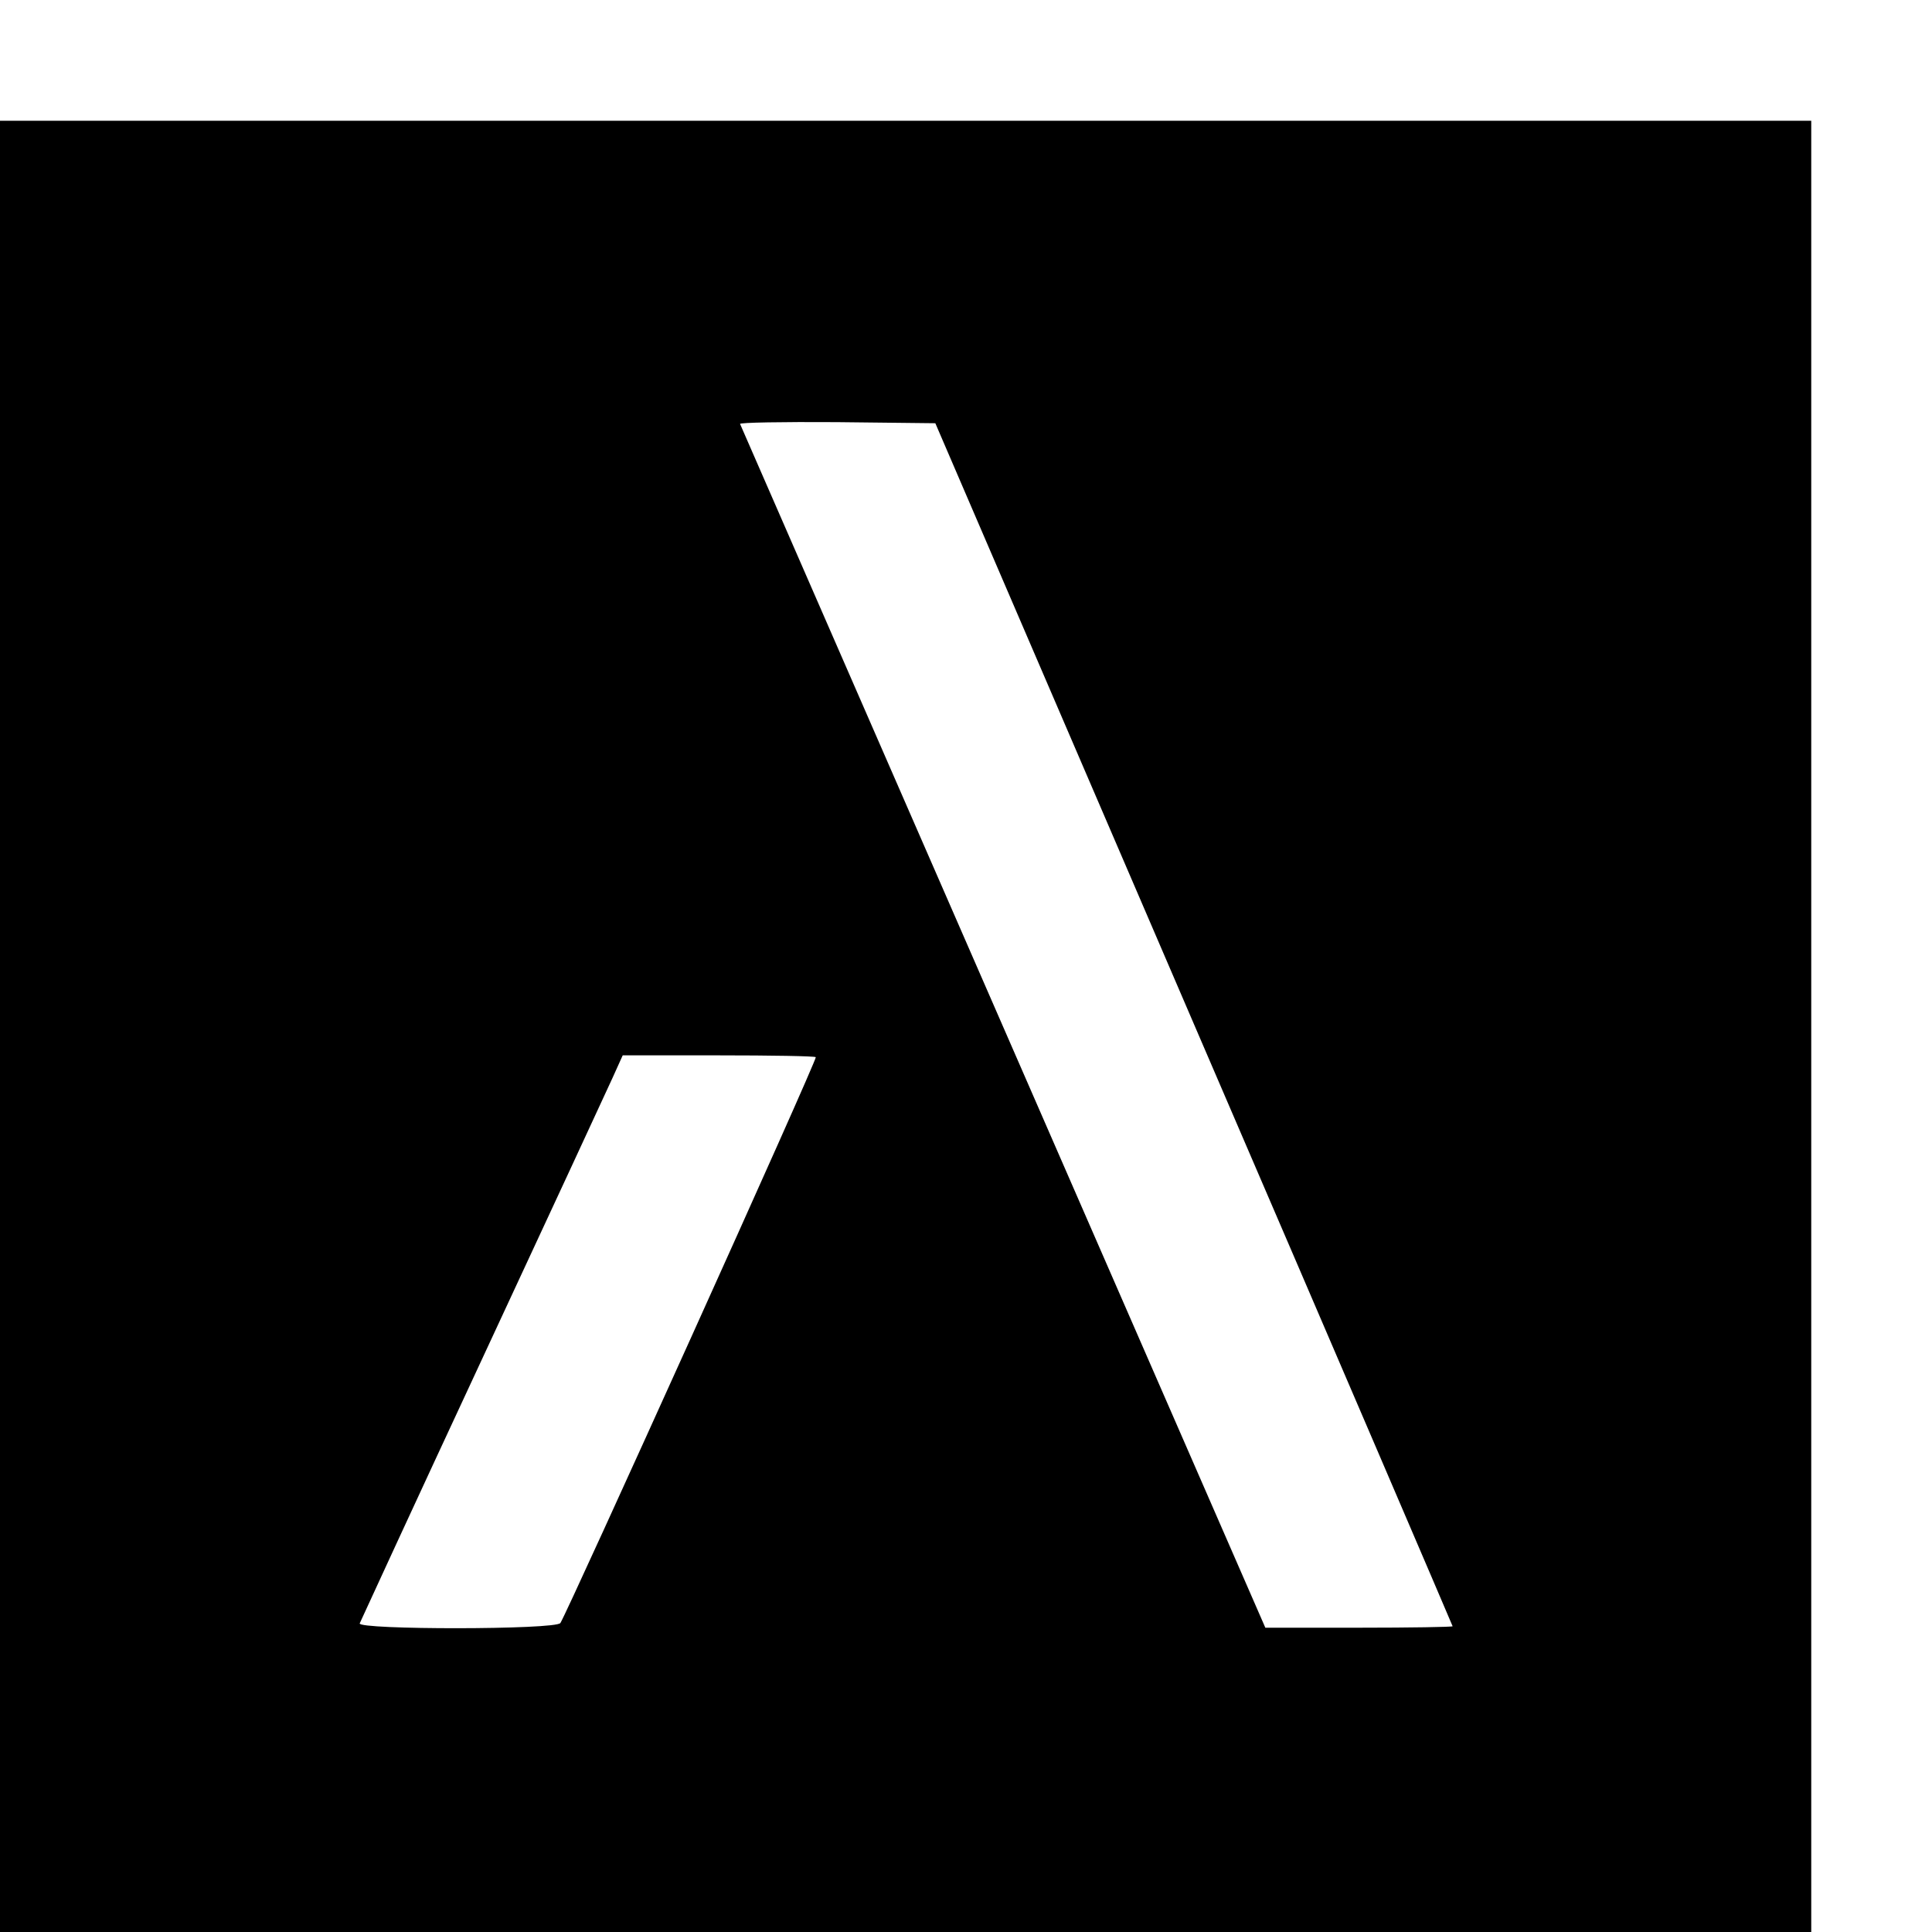 <?xml version="1.0" standalone="no"?>
<!DOCTYPE svg PUBLIC "-//W3C//DTD SVG 20010904//EN"
 "http://www.w3.org/TR/2001/REC-SVG-20010904/DTD/svg10.dtd">
<svg version="1.0" xmlns="http://www.w3.org/2000/svg"
 width="16pt" height="16pt" viewBox="0 0 16 16"
 preserveAspectRatio="xMidYMid meet">
<g transform="translate(0,16) scale(0.003,-0.003)"
fill="#000000" stroke="none">
<path d="M0 2500 l0 -2500 2500 0 2500 0 0 2500 0 2500 -2500 0 -2500 0 0
-2500z m3296 6 c393 -912 714 -1661 714 -1662 0 -2 -116 -4 -259 -4 l-258 0
-723 1657 c-398 912 -725 1661 -727 1666 -2 4 118 6 267 5 l272 -3 714 -1659z
m-1044 -91 c5 -5 -683 -1527 -705 -1562 -12 -19 -561 -19 -554 -1 3 7 154 335
337 728 183 393 345 743 361 778 l28 62 264 0 c145 0 266 -2 269 -5z"/>
</g>
</svg>
